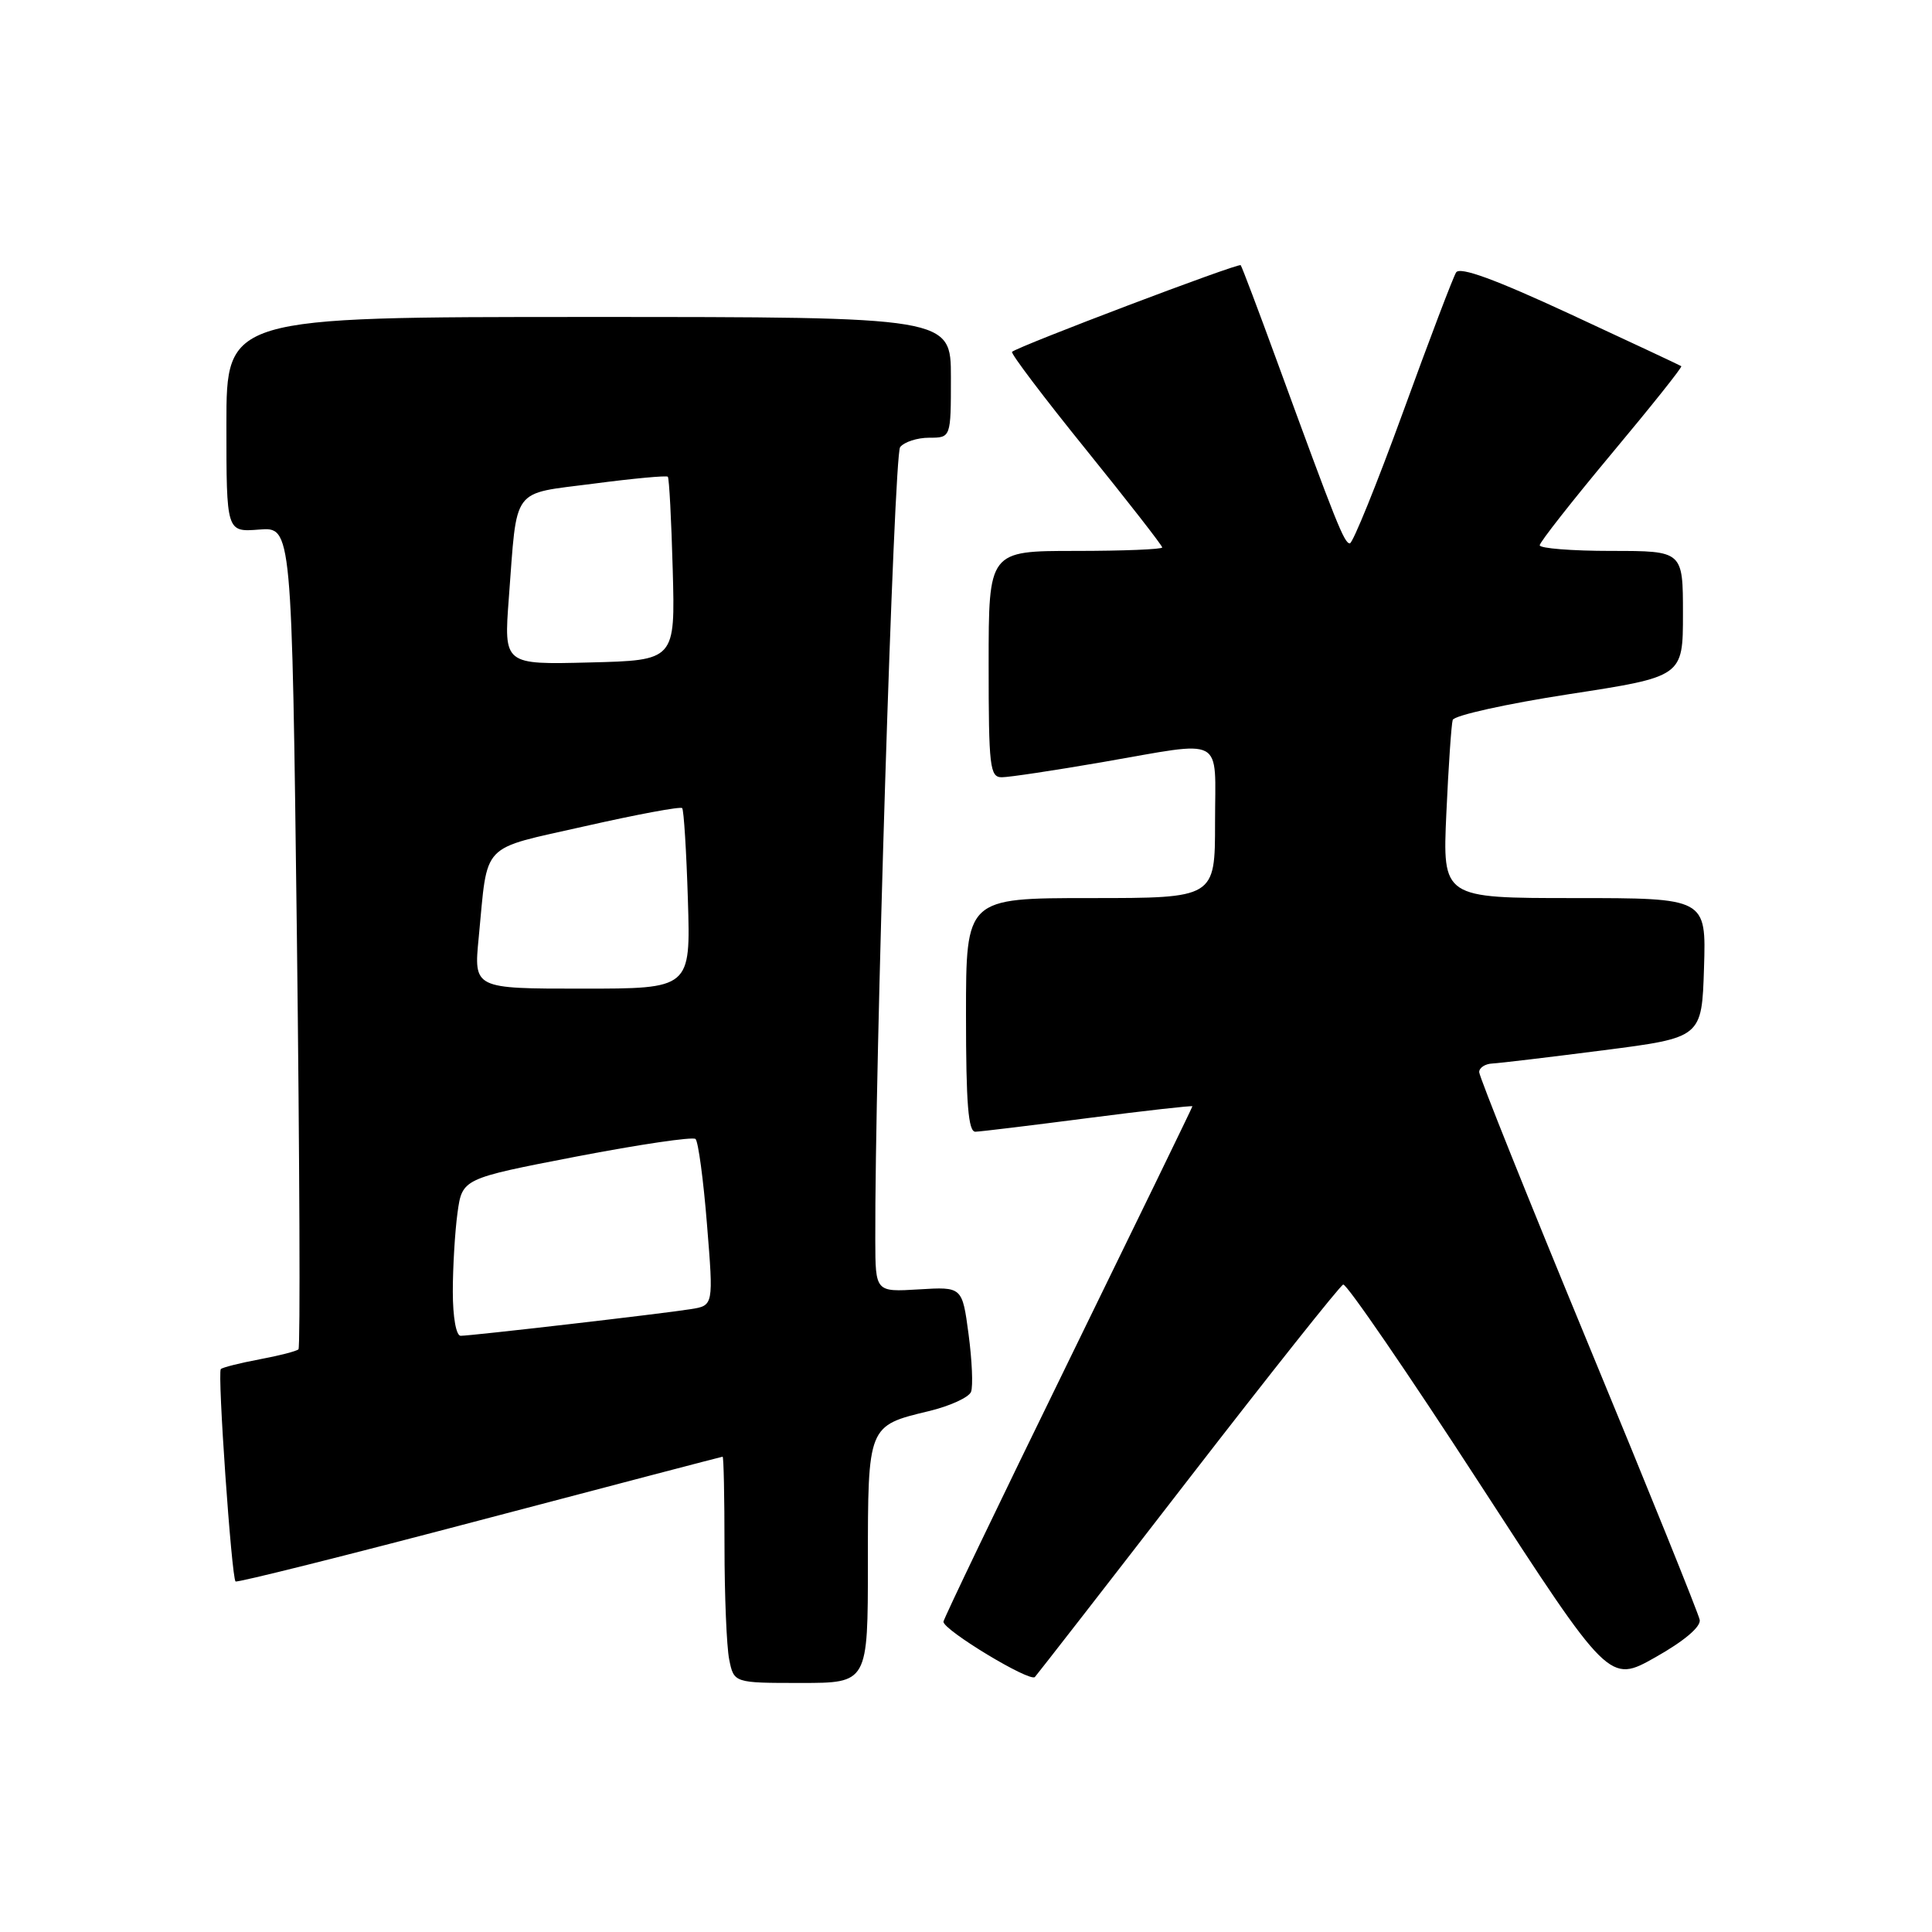 <?xml version="1.0" encoding="UTF-8" standalone="no"?>
<!DOCTYPE svg PUBLIC "-//W3C//DTD SVG 1.1//EN" "http://www.w3.org/Graphics/SVG/1.1/DTD/svg11.dtd" >
<svg xmlns="http://www.w3.org/2000/svg" xmlns:xlink="http://www.w3.org/1999/xlink" version="1.1" viewBox="0 0 256 256">
 <g >
 <path fill="currentColor"
d=" M 115.00 207.07 C 115.00 188.89 114.99 188.92 123.04 186.99 C 125.85 186.32 128.39 185.16 128.67 184.42 C 128.95 183.68 128.80 180.25 128.34 176.79 C 127.50 170.50 127.50 170.50 121.75 170.85 C 116.00 171.20 116.00 171.20 115.98 164.35 C 115.90 141.64 118.45 60.31 119.27 59.25 C 119.81 58.56 121.54 58.00 123.12 58.00 C 126.00 58.00 126.00 58.00 126.00 50.00 C 126.00 42.00 126.00 42.00 78.00 42.00 C 30.00 42.00 30.00 42.00 30.00 56.26 C 30.00 70.51 30.00 70.51 34.34 70.17 C 38.67 69.82 38.67 69.82 39.34 124.08 C 39.70 153.92 39.80 178.54 39.55 178.79 C 39.30 179.04 36.97 179.64 34.38 180.12 C 31.79 180.61 29.48 181.19 29.26 181.41 C 28.79 181.87 30.68 209.01 31.21 209.55 C 31.40 209.74 45.94 206.10 63.53 201.46 C 81.11 196.83 95.61 193.03 95.75 193.02 C 95.89 193.01 96.00 198.34 96.00 204.88 C 96.00 211.41 96.28 218.16 96.62 219.88 C 97.25 223.00 97.25 223.00 106.12 223.00 C 115.00 223.00 115.00 223.00 115.00 207.07 Z  M 157.49 196.00 C 168.34 181.97 177.55 170.37 177.98 170.21 C 178.40 170.05 186.51 181.87 195.99 196.48 C 213.23 223.05 213.23 223.05 219.36 219.59 C 223.14 217.46 225.39 215.56 225.22 214.64 C 225.07 213.83 218.44 197.40 210.47 178.14 C 202.51 158.88 196.00 142.65 196.00 142.06 C 196.00 141.48 196.79 140.96 197.75 140.92 C 198.71 140.87 205.35 140.08 212.50 139.16 C 225.50 137.49 225.50 137.49 225.79 128.25 C 226.08 119.00 226.08 119.00 208.61 119.00 C 191.14 119.00 191.14 119.00 191.65 107.75 C 191.93 101.56 192.31 96.01 192.49 95.40 C 192.67 94.80 199.61 93.26 207.91 91.98 C 223.00 89.66 223.00 89.66 223.00 81.33 C 223.00 73.00 223.00 73.00 213.50 73.00 C 208.28 73.00 204.01 72.66 204.02 72.25 C 204.03 71.84 208.32 66.38 213.55 60.11 C 218.78 53.85 222.94 48.64 222.78 48.52 C 222.63 48.41 216.01 45.31 208.08 41.63 C 198.07 36.99 193.44 35.30 192.94 36.10 C 192.54 36.74 189.37 45.08 185.90 54.63 C 182.42 64.18 179.25 72.00 178.86 72.00 C 178.12 72.00 177.09 69.42 169.26 48.00 C 166.75 41.12 164.56 35.34 164.40 35.14 C 164.13 34.80 135.02 45.84 134.10 46.62 C 133.89 46.81 138.27 52.61 143.85 59.51 C 149.43 66.42 154.00 72.28 154.00 72.54 C 154.00 72.79 148.82 73.00 142.50 73.00 C 131.00 73.00 131.00 73.00 131.00 88.00 C 131.00 101.62 131.16 103.00 132.75 102.99 C 133.71 102.99 139.68 102.09 146.00 101.00 C 162.55 98.14 161.00 97.31 161.00 109.00 C 161.00 119.00 161.00 119.00 144.50 119.00 C 128.00 119.00 128.00 119.00 128.00 134.50 C 128.00 146.25 128.30 149.99 129.25 149.96 C 129.94 149.94 136.69 149.12 144.25 148.14 C 151.81 147.16 158.00 146.47 158.00 146.59 C 158.00 146.71 150.57 161.99 141.50 180.55 C 132.43 199.10 125.01 214.55 125.01 214.89 C 125.04 216.02 136.47 222.93 137.13 222.21 C 137.48 221.82 146.65 210.03 157.49 196.00 Z  M 60.00 171.14 C 60.00 167.92 60.28 163.23 60.62 160.72 C 61.25 156.17 61.25 156.17 76.37 153.25 C 84.69 151.65 91.80 150.60 92.16 150.92 C 92.52 151.24 93.21 156.34 93.68 162.25 C 94.55 172.99 94.55 172.99 91.52 173.47 C 87.72 174.08 62.45 177.00 61.04 177.00 C 60.44 177.00 60.00 174.54 60.00 171.14 Z  M 63.43 124.25 C 64.68 111.38 63.46 112.66 77.54 109.47 C 84.39 107.92 90.17 106.84 90.39 107.08 C 90.61 107.31 90.95 112.79 91.15 119.25 C 91.51 131.00 91.51 131.00 77.14 131.00 C 62.77 131.00 62.77 131.00 63.43 124.25 Z  M 67.42 79.28 C 68.56 64.28 67.64 65.52 78.63 64.09 C 83.88 63.40 88.32 62.99 88.49 63.17 C 88.67 63.35 88.96 68.90 89.14 75.50 C 89.47 87.50 89.47 87.50 78.11 87.78 C 66.76 88.07 66.76 88.07 67.42 79.28 Z "/>
</g>
</svg>